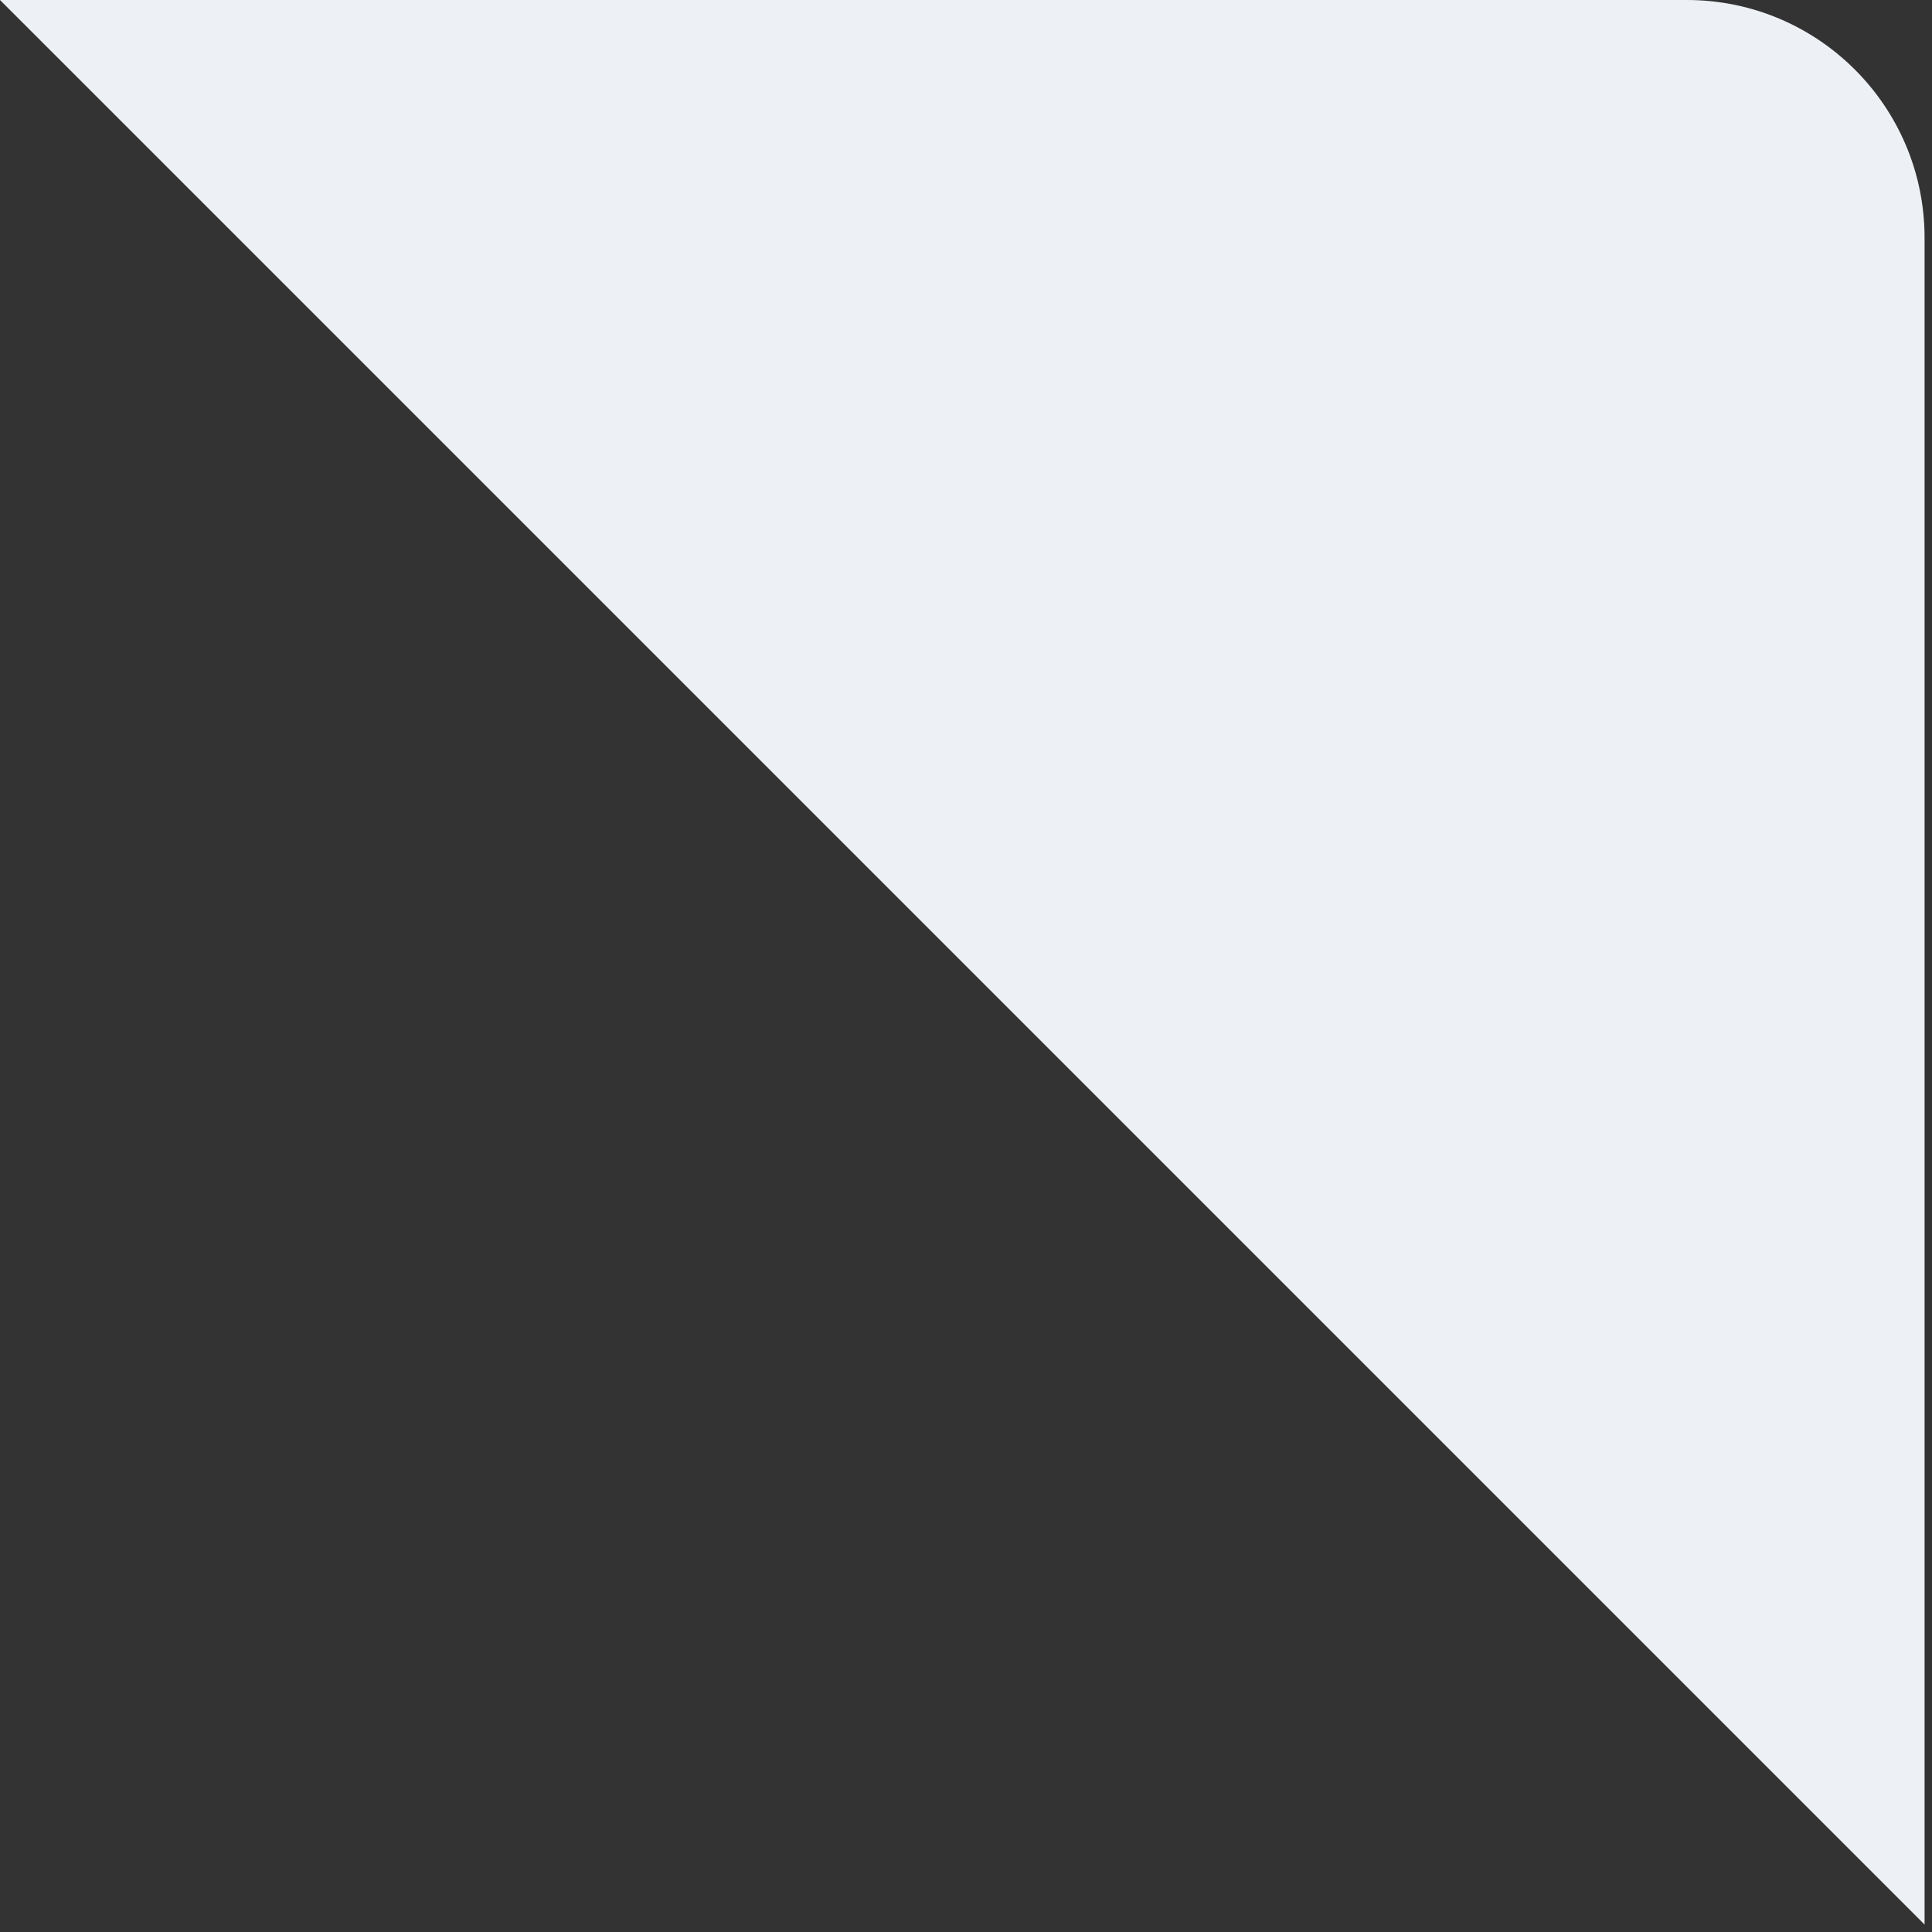         <svg
          
          viewBox="0 0 130 130"
          fill="none"
          xmlns="http://www.w3.org/2000/svg"
        >
          <rect x="0" y="0" width="130" height="130" fill="#333333" stroke="none"/>
          <path
            d="M129.5 129.5L0 0H113.5C122.337 0 129.5 7.163 129.5 16V129.5Z"
            fill="#EDF1F5"
          />
        </svg>
